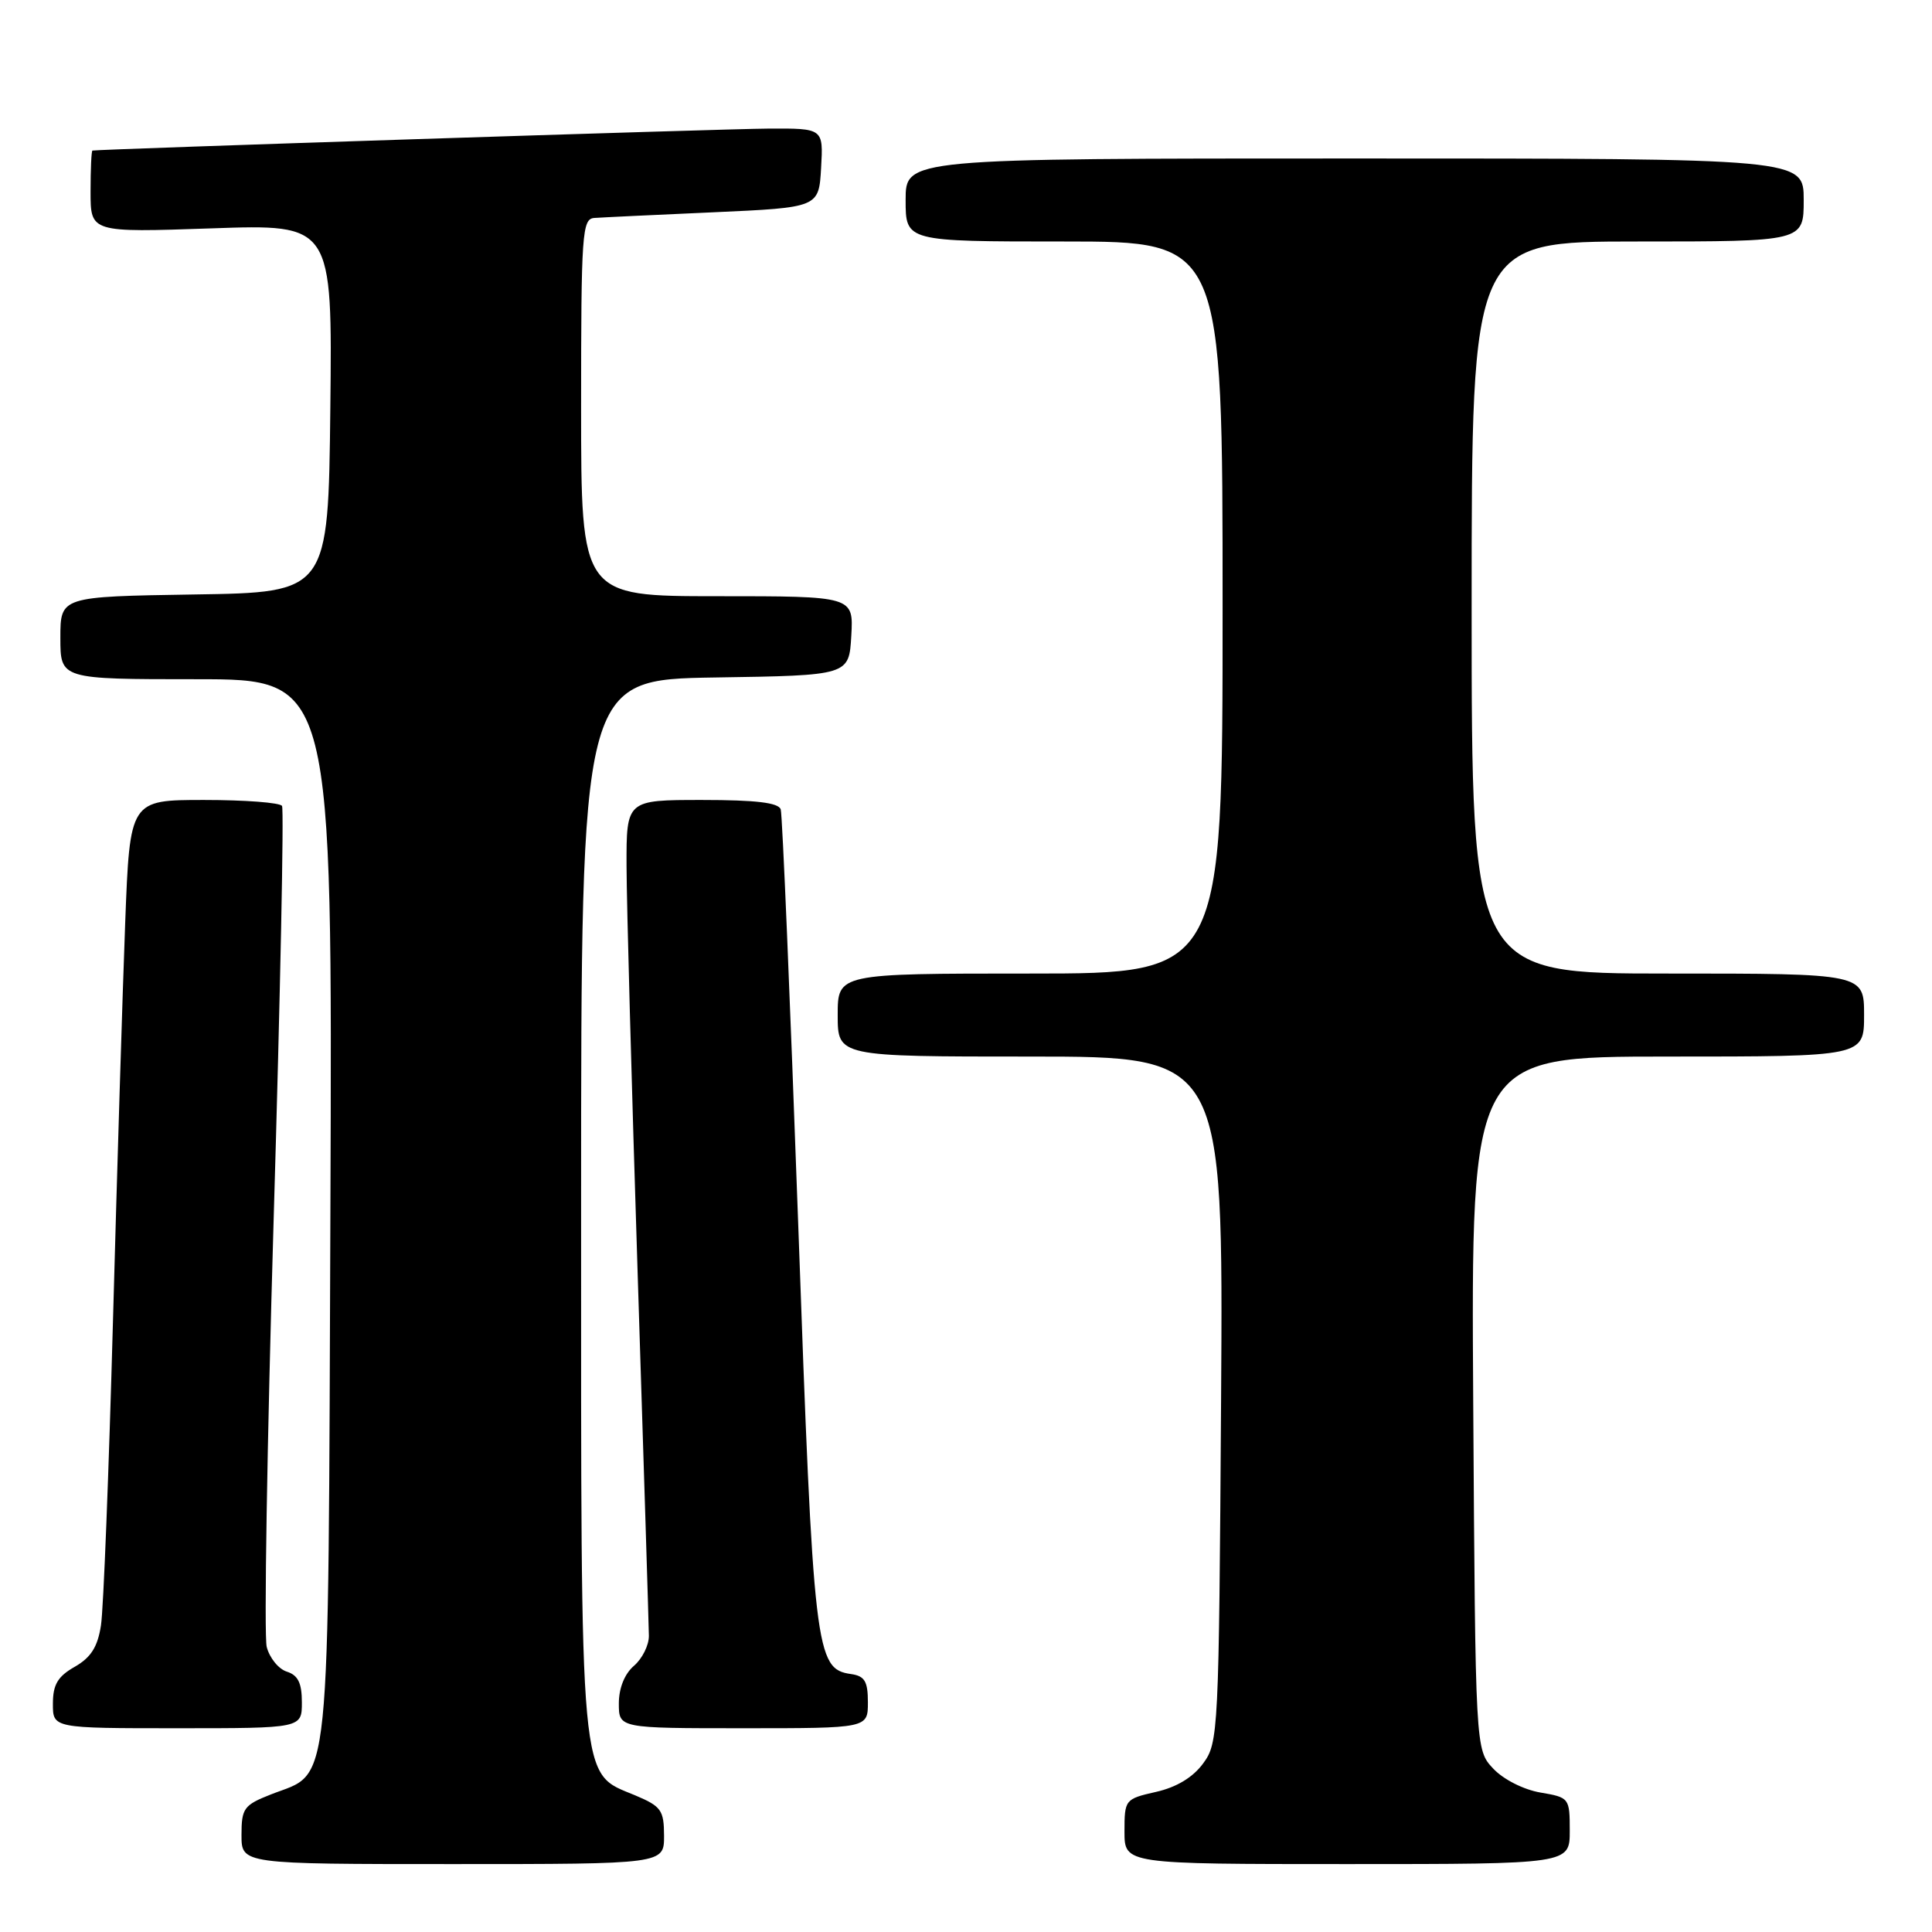 <?xml version="1.0" encoding="UTF-8" standalone="no"?>
<!DOCTYPE svg PUBLIC "-//W3C//DTD SVG 1.1//EN" "http://www.w3.org/Graphics/SVG/1.1/DTD/svg11.dtd" >
<svg xmlns="http://www.w3.org/2000/svg" xmlns:xlink="http://www.w3.org/1999/xlink" version="1.1" viewBox="0 0 256 256">
 <g >
 <path fill="currentColor"
d=" M 87.99 243.25 C 87.98 239.86 87.62 239.35 84.18 237.90 C 76.71 234.77 77.00 237.93 77.00 159.62 C 77.00 90.05 77.00 90.05 94.75 89.77 C 112.50 89.50 112.50 89.50 112.80 84.25 C 113.10 79.00 113.10 79.00 95.05 79.00 C 77.00 79.00 77.00 79.00 77.00 54.00 C 77.00 30.90 77.13 28.99 78.75 28.88 C 79.71 28.81 86.80 28.47 94.50 28.13 C 108.50 27.50 108.50 27.50 108.80 22.25 C 109.10 17.00 109.10 17.00 101.80 17.04 C 96.08 17.07 13.29 19.76 12.25 19.95 C 12.11 19.98 12.00 22.43 12.00 25.41 C 12.00 30.81 12.00 30.81 28.02 30.26 C 44.04 29.70 44.04 29.70 43.77 54.10 C 43.50 78.50 43.50 78.50 25.75 78.77 C 8.00 79.05 8.00 79.05 8.00 84.52 C 8.00 90.00 8.00 90.00 26.03 90.00 C 44.05 90.00 44.05 90.00 43.78 160.29 C 43.47 239.37 43.95 234.61 35.90 237.77 C 32.31 239.18 32.00 239.61 32.00 243.15 C 32.00 247.00 32.00 247.00 60.00 247.00 C 88.00 247.00 88.00 247.00 87.99 243.25 Z  M 208.00 242.59 C 208.00 238.24 207.94 238.17 204.11 237.52 C 201.89 237.14 199.20 235.78 197.86 234.35 C 195.50 231.84 195.50 231.84 195.21 185.92 C 194.92 140.00 194.92 140.00 220.96 140.00 C 247.00 140.00 247.00 140.00 247.00 134.50 C 247.00 129.00 247.00 129.00 221.00 129.00 C 195.00 129.00 195.00 129.00 195.00 80.50 C 195.00 32.00 195.00 32.00 217.00 32.00 C 239.00 32.00 239.00 32.00 239.00 26.50 C 239.00 21.00 239.00 21.00 179.50 21.00 C 120.00 21.00 120.00 21.00 120.00 26.50 C 120.00 32.00 120.00 32.00 141.00 32.00 C 162.00 32.00 162.00 32.00 162.00 80.50 C 162.00 129.00 162.00 129.00 136.50 129.00 C 111.00 129.00 111.00 129.00 111.00 134.50 C 111.00 140.00 111.00 140.00 136.55 140.00 C 162.09 140.00 162.09 140.00 161.80 185.43 C 161.51 229.67 161.45 230.93 159.41 233.68 C 158.06 235.52 155.88 236.83 153.16 237.44 C 149.07 238.37 149.00 238.46 149.00 242.69 C 149.00 247.00 149.00 247.00 178.50 247.00 C 208.00 247.00 208.00 247.00 208.00 242.59 Z  M 40.00 225.57 C 40.00 223.01 39.49 221.97 38.00 221.50 C 36.90 221.15 35.71 219.67 35.34 218.22 C 34.97 216.76 35.39 191.27 36.26 161.57 C 37.14 131.87 37.64 107.22 37.37 106.79 C 37.10 106.35 32.46 106.00 27.05 106.00 C 17.21 106.00 17.21 106.00 16.59 122.25 C 16.25 131.19 15.52 154.93 14.97 175.00 C 14.42 195.07 13.71 213.24 13.38 215.36 C 12.94 218.23 12.05 219.63 9.90 220.86 C 7.65 222.14 7.01 223.22 7.01 225.75 C 7.00 229.00 7.00 229.00 23.50 229.00 C 40.00 229.00 40.00 229.00 40.00 225.57 Z  M 115.00 225.57 C 115.00 222.78 114.58 222.08 112.76 221.82 C 108.05 221.15 107.79 218.95 105.76 162.02 C 104.70 132.58 103.67 107.94 103.45 107.25 C 103.17 106.36 100.18 106.00 93.03 106.00 C 83.00 106.00 83.00 106.00 83.02 114.75 C 83.03 119.56 83.70 143.97 84.50 169.00 C 85.30 194.03 85.97 215.52 85.98 216.76 C 85.99 218.00 85.10 219.79 84.00 220.73 C 82.76 221.80 82.00 223.68 82.00 225.72 C 82.00 229.00 82.00 229.00 98.50 229.00 C 115.00 229.00 115.00 229.00 115.00 225.57 Z "/>
</g>
</svg>